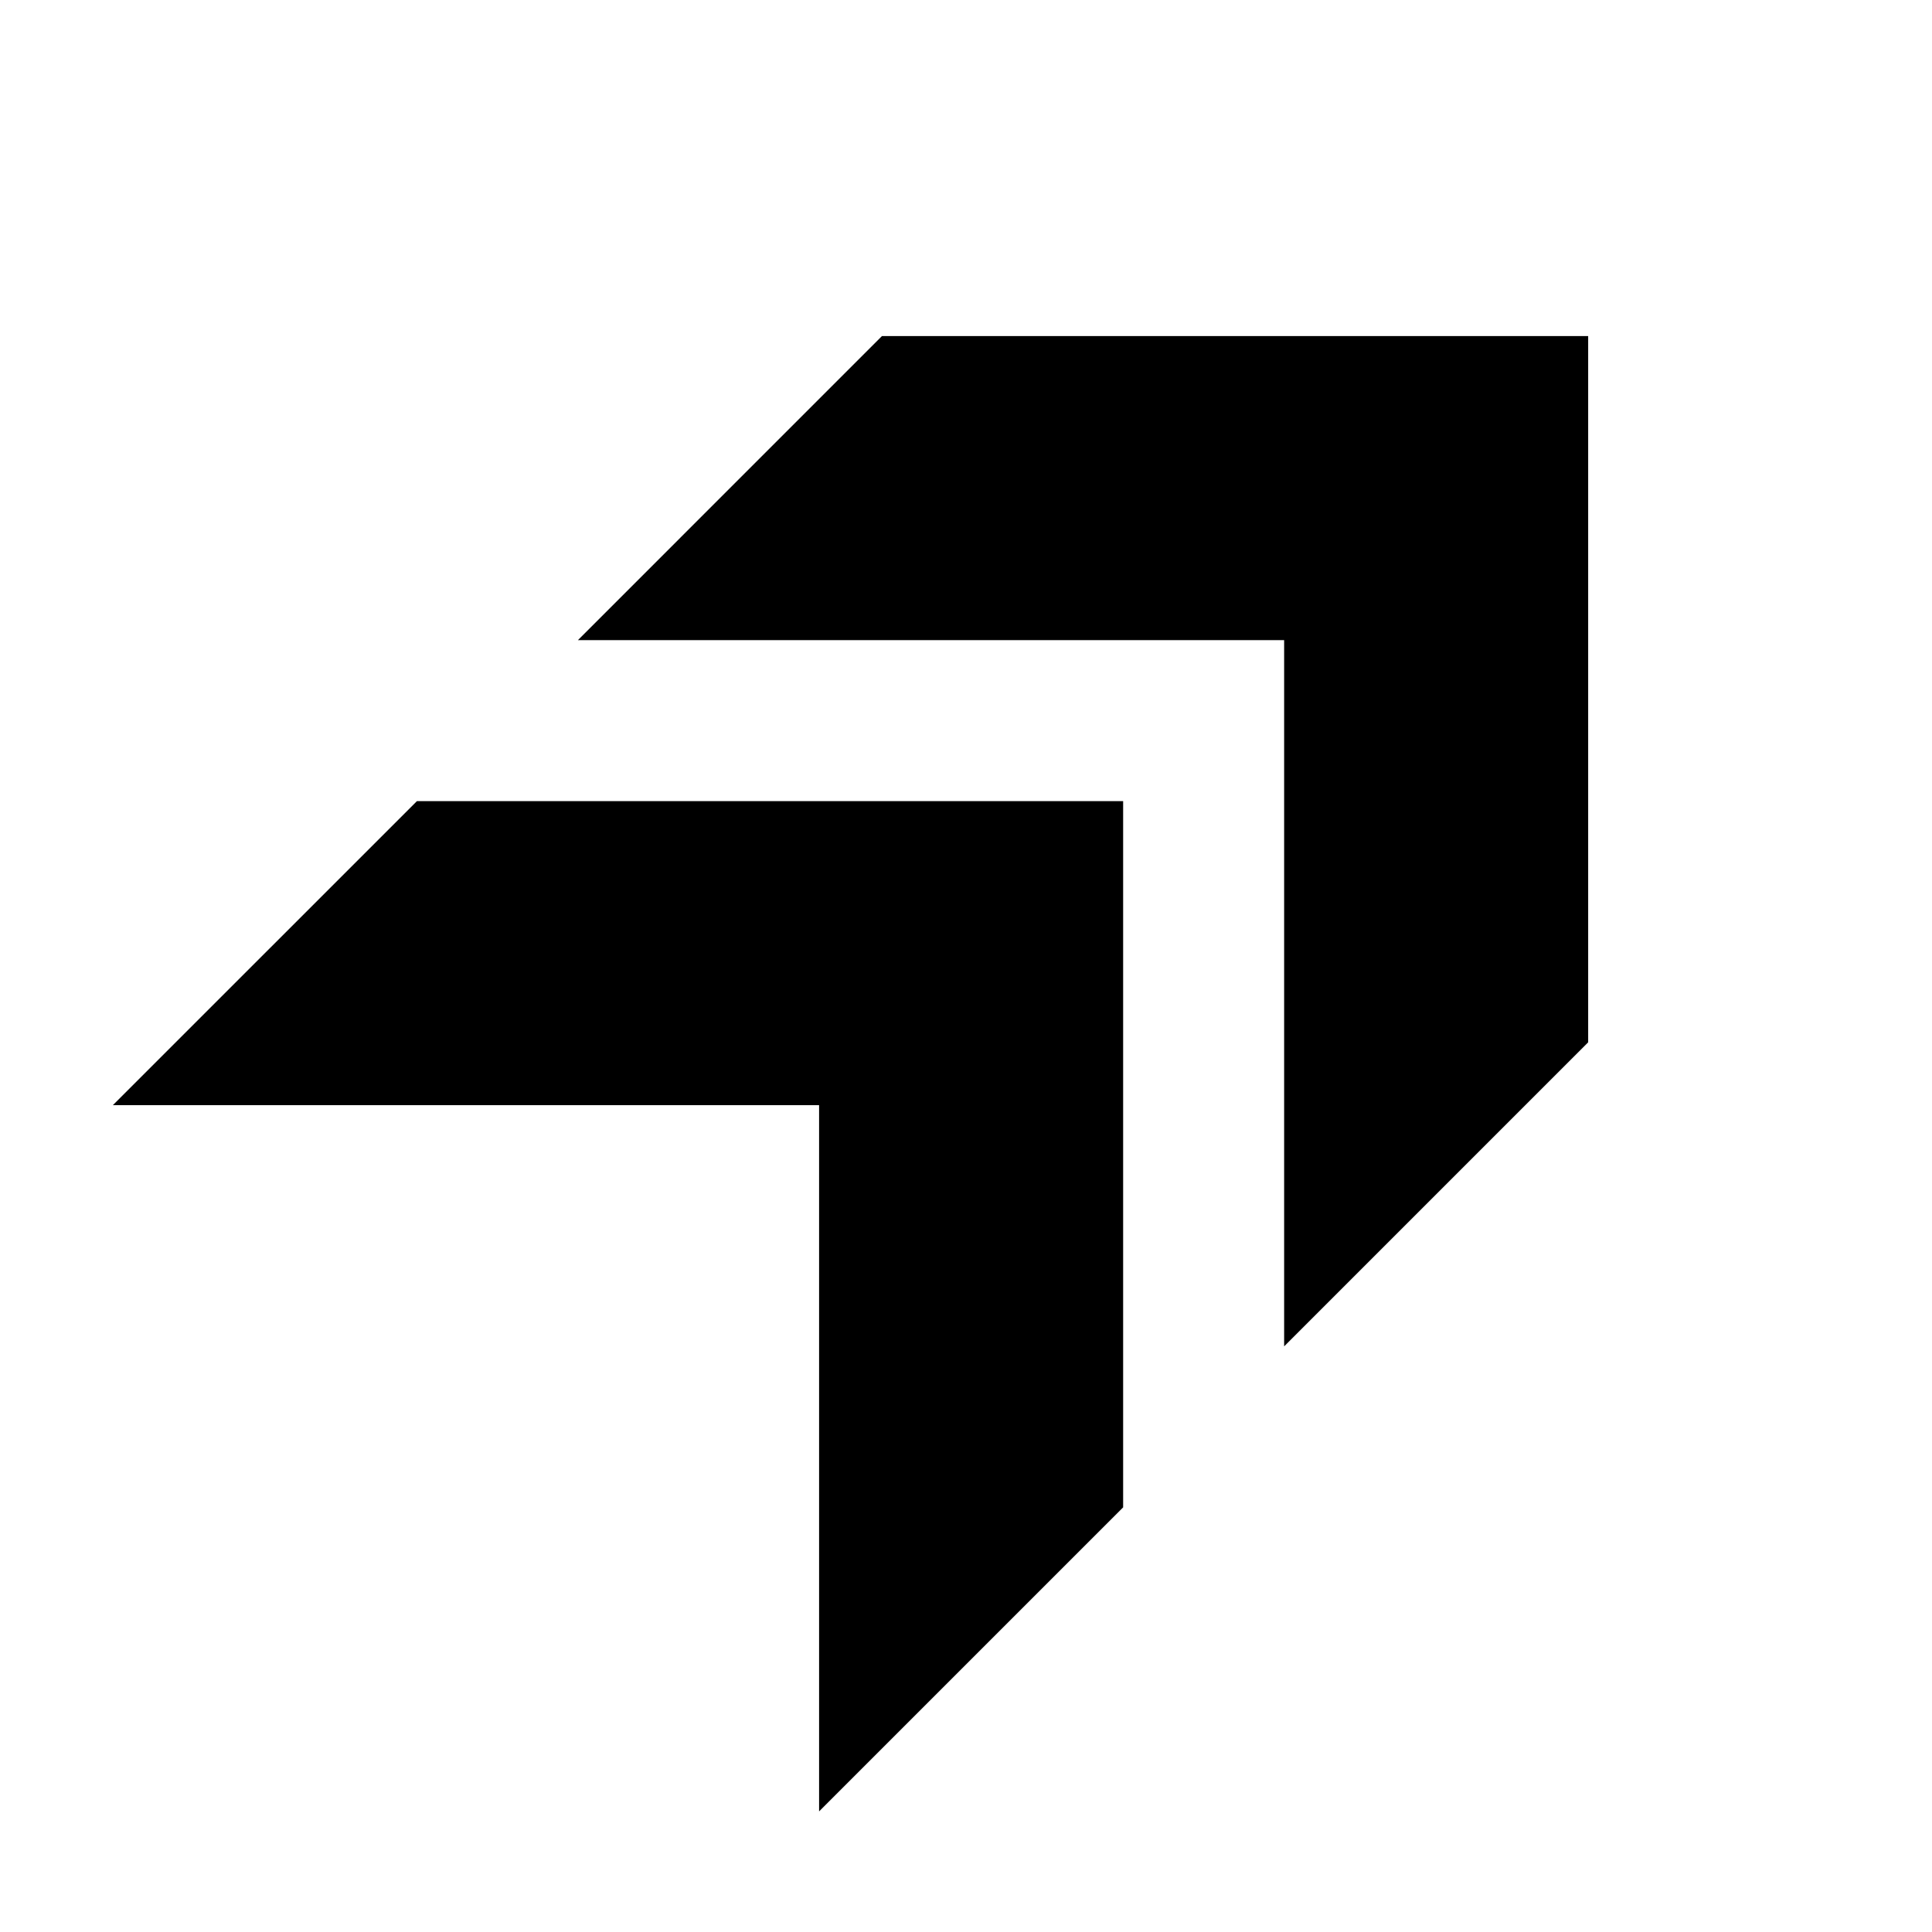 <svg xmlns="http://www.w3.org/2000/svg" height="24" viewBox="0 -960 960 960" width="24"><path d="m638.08-291 151.07-151.08V-793H438.23L287.16-641.92h350.92V-291ZM407-59.93 558.08-211v-350.92H207.16L56.08-410.85H407v350.92Z"/></svg>